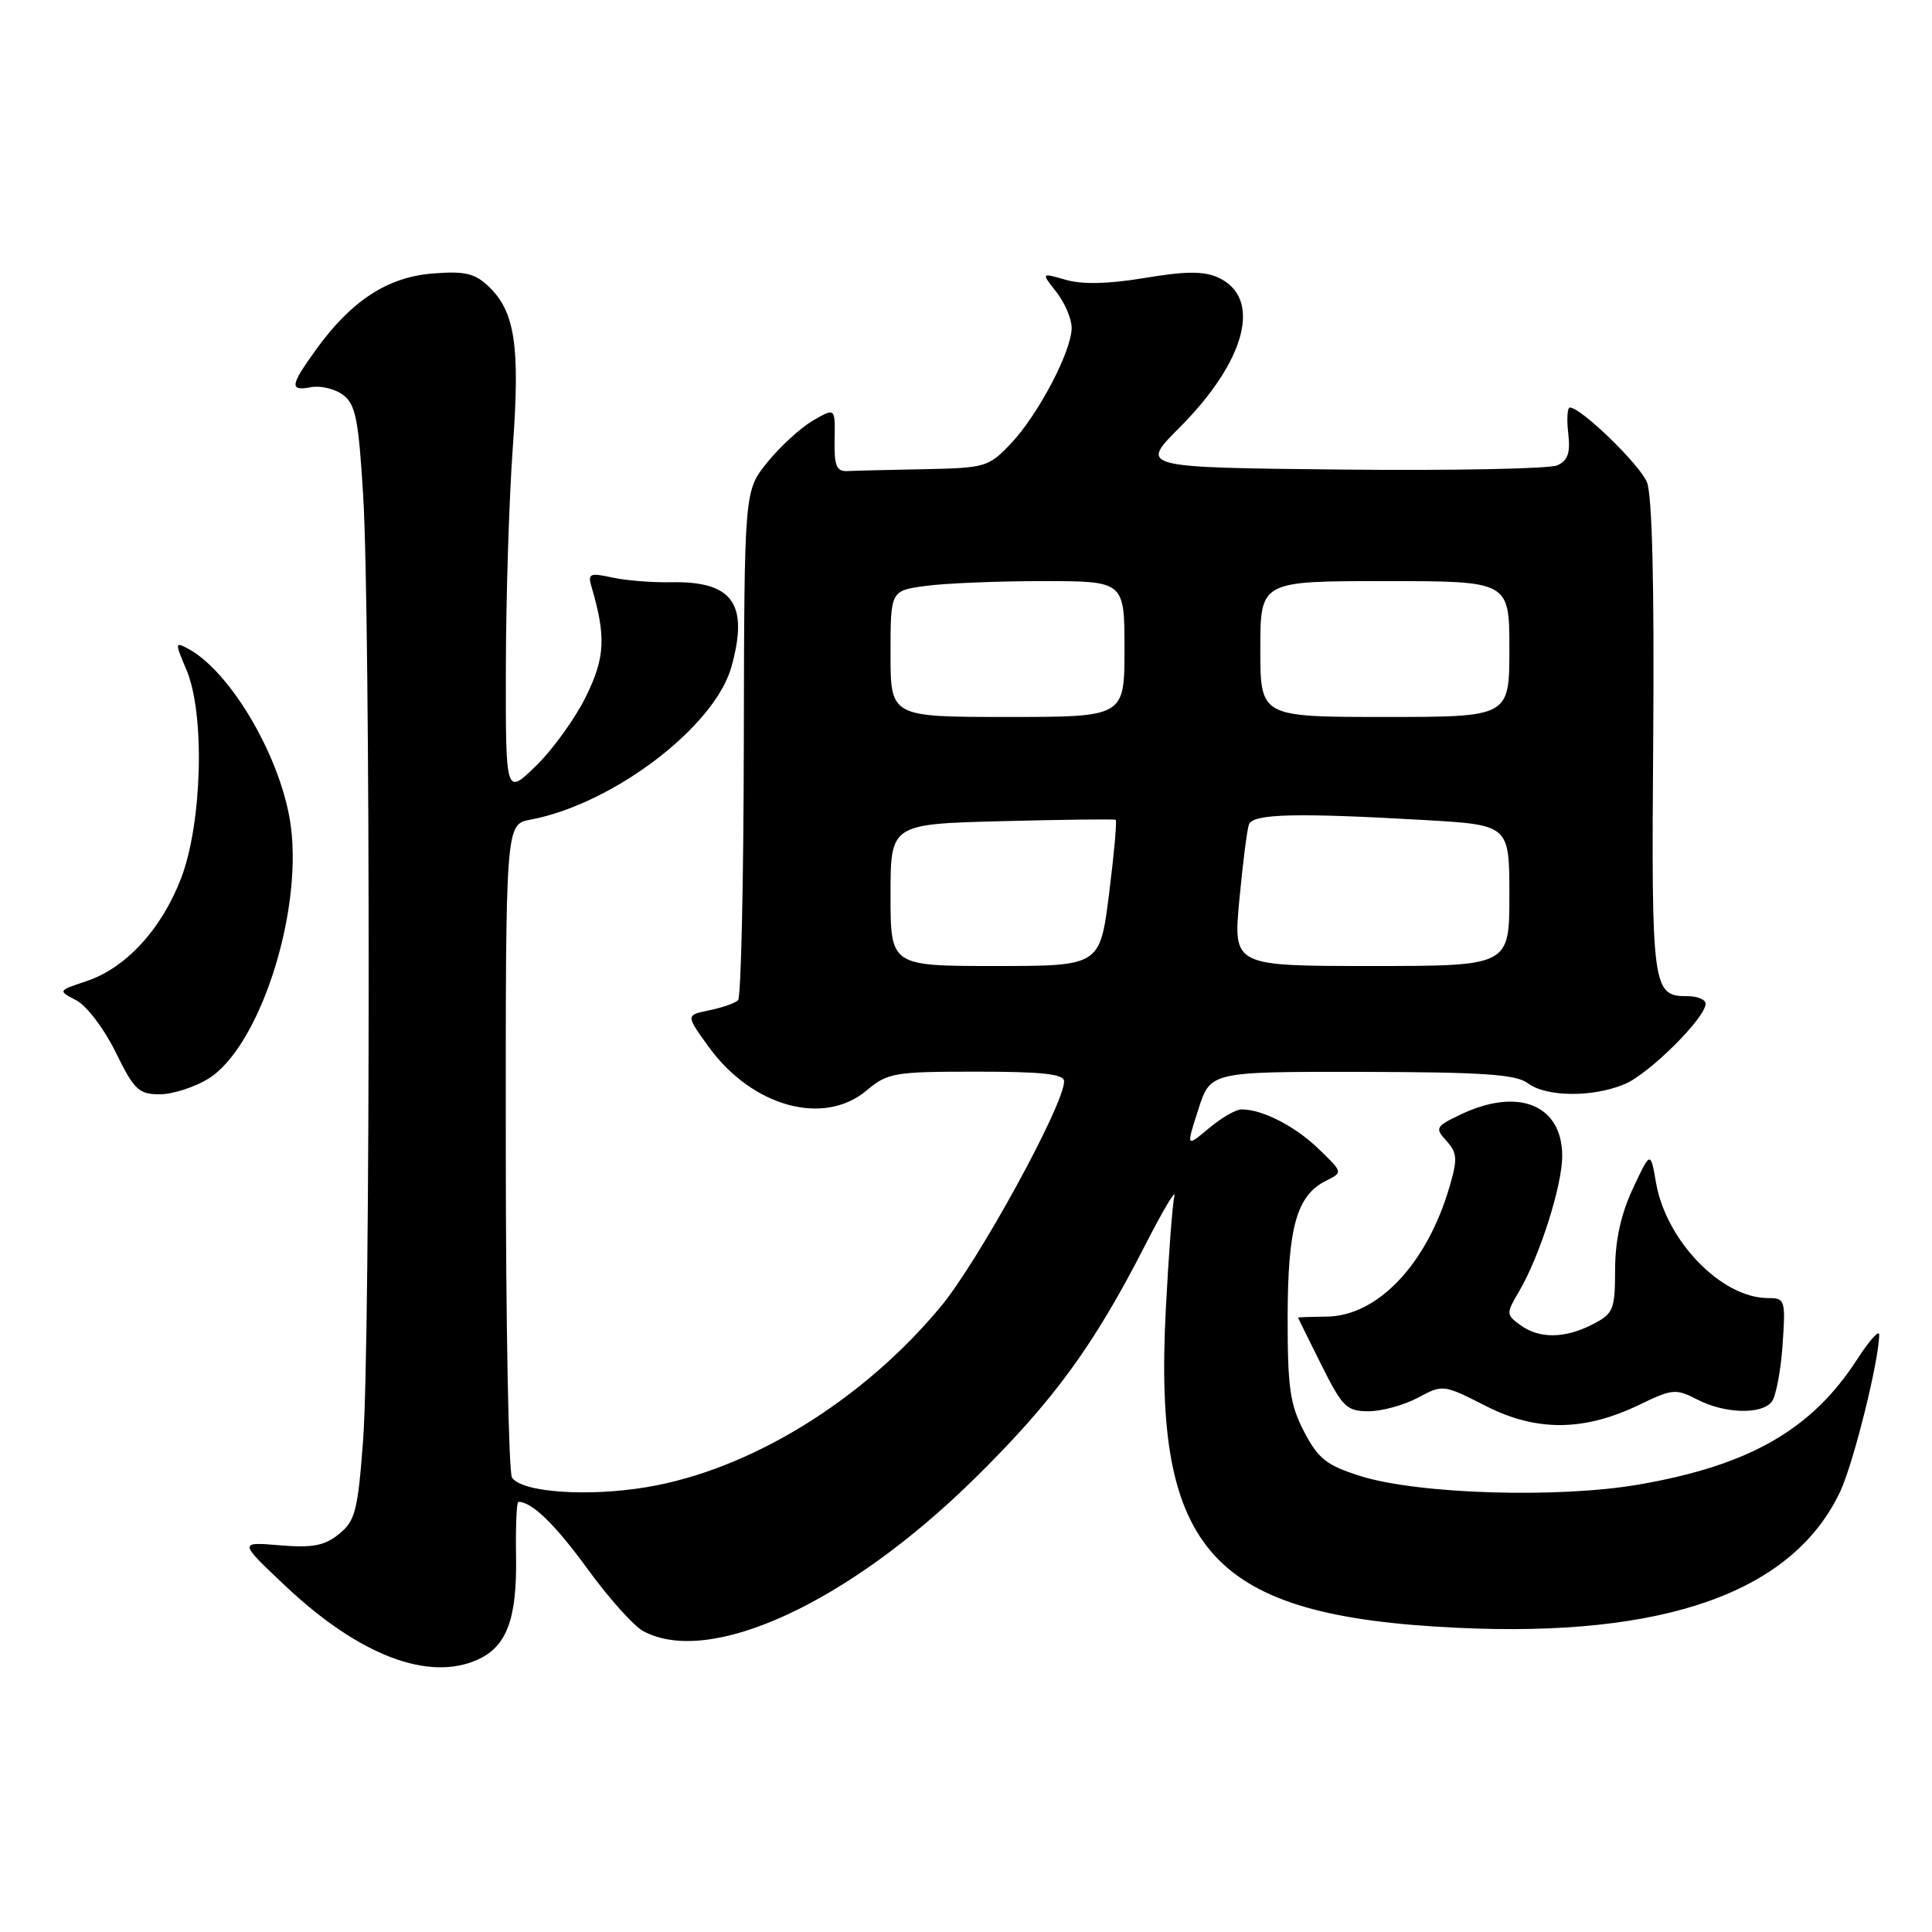 <?xml version="1.0" encoding="UTF-8" standalone="no"?>
<!DOCTYPE svg PUBLIC "-//W3C//DTD SVG 1.1//EN" "http://www.w3.org/Graphics/SVG/1.1/DTD/svg11.dtd" >
<svg xmlns="http://www.w3.org/2000/svg" xmlns:xlink="http://www.w3.org/1999/xlink" version="1.1" viewBox="0 0 256 256">
 <g >
 <path fill="currentColor"
d=" M 63.34 219.89 C 67.15 218.15 68.51 214.49 68.38 206.33 C 68.31 202.30 68.45 199.00 68.69 199.00 C 70.49 199.00 73.55 201.98 77.89 207.94 C 80.67 211.77 83.98 215.46 85.23 216.13 C 94.01 220.87 112.30 212.47 129.05 196.00 C 139.54 185.69 144.87 178.41 151.68 165.10 C 154.10 160.37 155.87 157.40 155.61 158.50 C 155.35 159.60 154.84 166.39 154.47 173.60 C 152.81 205.73 160.53 214.15 193.06 215.69 C 220.63 217.00 237.56 210.97 243.84 197.63 C 245.61 193.85 249.00 180.21 249.00 176.85 C 249.00 176.17 247.71 177.61 246.13 180.05 C 240.11 189.41 231.85 194.16 217.20 196.70 C 206.51 198.56 187.91 197.99 180.25 195.58 C 175.77 194.17 174.68 193.30 172.80 189.71 C 170.93 186.11 170.61 183.90 170.62 174.50 C 170.64 162.59 171.82 158.39 175.72 156.45 C 177.95 155.34 177.95 155.34 174.72 152.23 C 171.59 149.21 167.28 147.00 164.51 147.00 C 163.76 147.00 161.81 148.13 160.16 149.52 C 157.17 152.03 157.17 152.03 158.78 147.02 C 160.38 142.00 160.38 142.00 180.44 142.03 C 196.49 142.06 200.89 142.36 202.44 143.53 C 204.87 145.37 211.05 145.43 215.28 143.65 C 218.52 142.30 226.00 134.86 226.00 133.00 C 226.00 132.45 224.93 132.00 223.62 132.00 C 218.93 132.00 218.81 131.13 219.06 97.79 C 219.21 77.39 218.92 65.59 218.23 63.90 C 217.26 61.53 209.49 54.00 208.02 54.00 C 207.68 54.00 207.58 55.54 207.80 57.41 C 208.10 60.01 207.76 61.02 206.35 61.66 C 205.33 62.12 192.47 62.37 177.76 62.22 C 151.02 61.94 151.02 61.94 156.26 56.69 C 165.12 47.82 167.29 39.46 161.42 36.78 C 159.50 35.91 157.15 35.92 151.69 36.83 C 146.88 37.63 143.42 37.71 141.23 37.08 C 137.95 36.13 137.95 36.13 139.98 38.70 C 141.09 40.11 142.00 42.25 142.00 43.44 C 142.00 46.51 137.59 54.91 133.97 58.75 C 131.01 61.88 130.59 62.01 122.45 62.17 C 117.80 62.26 113.21 62.37 112.25 62.42 C 110.83 62.48 110.52 61.69 110.59 58.25 C 110.67 54.01 110.67 54.01 107.69 55.75 C 106.05 56.71 103.34 59.20 101.67 61.27 C 98.62 65.03 98.62 65.03 98.56 98.43 C 98.53 116.80 98.19 132.14 97.80 132.53 C 97.42 132.92 95.70 133.52 93.98 133.87 C 90.86 134.51 90.86 134.51 93.92 138.73 C 99.66 146.65 109.15 149.27 114.82 144.50 C 117.61 142.15 118.47 142.00 129.39 142.00 C 138.14 142.00 141.00 142.31 141.00 143.28 C 141.00 146.39 129.66 167.10 124.65 173.14 C 114.32 185.58 99.44 194.73 85.78 197.04 C 77.90 198.37 69.09 197.75 67.84 195.78 C 67.40 195.07 67.02 175.31 67.02 151.86 C 67.00 109.22 67.00 109.22 70.29 108.61 C 81.22 106.55 94.71 96.30 96.92 88.35 C 99.24 80.00 97.09 76.99 88.92 77.15 C 86.43 77.20 82.91 76.92 81.10 76.52 C 78.20 75.88 77.87 76.02 78.35 77.65 C 80.32 84.33 80.19 87.10 77.66 92.26 C 76.25 95.14 73.28 99.28 71.05 101.45 C 67.00 105.41 67.00 105.41 67.03 88.45 C 67.05 79.13 67.46 65.99 67.95 59.25 C 68.93 45.79 68.24 41.25 64.70 37.91 C 62.90 36.21 61.55 35.90 57.32 36.24 C 51.36 36.72 46.59 39.82 41.93 46.25 C 38.41 51.12 38.31 51.85 41.25 51.30 C 42.49 51.07 44.38 51.53 45.45 52.32 C 47.11 53.55 47.51 55.53 48.12 65.63 C 49.10 81.58 49.09 177.84 48.11 190.91 C 47.41 200.20 47.07 201.52 44.93 203.26 C 43.00 204.82 41.43 205.12 37.07 204.76 C 31.61 204.30 31.61 204.30 37.95 210.27 C 47.65 219.38 56.83 222.86 63.34 219.89 Z  M 217.24 186.13 C 221.58 184.03 222.07 183.98 224.89 185.44 C 228.51 187.32 233.38 187.47 234.76 185.75 C 235.31 185.06 235.96 181.69 236.20 178.25 C 236.61 172.22 236.54 172.00 234.26 172.00 C 228.12 172.00 220.77 164.42 219.43 156.71 C 218.70 152.50 218.70 152.50 216.36 157.50 C 214.78 160.89 214.02 164.34 214.01 168.22 C 214.00 173.55 213.79 174.06 211.05 175.47 C 207.36 177.38 203.95 177.42 201.44 175.57 C 199.56 174.19 199.55 174.06 201.30 171.09 C 204.03 166.43 207.00 157.11 207.00 153.17 C 207.00 146.40 201.19 144.03 193.54 147.68 C 190.22 149.27 190.11 149.47 191.67 151.18 C 193.10 152.76 193.15 153.57 192.07 157.25 C 189.07 167.51 182.55 174.39 175.76 174.46 C 173.70 174.48 172.00 174.54 172.00 174.59 C 172.00 174.64 173.39 177.45 175.08 180.84 C 177.88 186.45 178.44 187.00 181.34 187.00 C 183.10 187.00 186.03 186.19 187.87 185.21 C 191.19 183.43 191.25 183.44 196.86 186.29 C 203.60 189.73 209.91 189.67 217.24 186.13 Z  M 27.60 142.94 C 34.28 138.81 40.02 121.36 38.56 109.65 C 37.46 100.79 30.69 89.04 24.91 85.95 C 23.18 85.02 23.17 85.15 24.70 88.74 C 27.17 94.52 26.81 108.95 24.02 116.31 C 21.44 123.10 16.66 128.30 11.40 130.03 C 7.66 131.27 7.66 131.27 10.13 132.56 C 11.49 133.27 13.83 136.36 15.33 139.43 C 17.77 144.41 18.39 145.00 21.16 145.00 C 22.87 145.00 25.76 144.07 27.60 142.94 Z  M 118.00 118.59 C 118.00 109.19 118.00 109.19 132.75 108.81 C 140.86 108.60 147.65 108.52 147.83 108.63 C 148.02 108.74 147.62 113.15 146.96 118.42 C 145.75 128.00 145.75 128.00 131.88 128.00 C 118.00 128.00 118.00 128.00 118.00 118.59 Z  M 164.22 119.25 C 164.67 114.44 165.24 109.94 165.49 109.25 C 166.00 107.82 171.71 107.68 188.75 108.66 C 200.00 109.31 200.00 109.31 200.00 118.65 C 200.00 128.00 200.00 128.00 181.70 128.00 C 163.40 128.00 163.40 128.00 164.22 119.25 Z  M 118.00 86.64 C 118.00 78.27 118.00 78.27 122.64 77.64 C 125.19 77.29 132.17 77.00 138.14 77.00 C 149.00 77.00 149.00 77.00 149.00 86.00 C 149.00 95.00 149.00 95.00 133.50 95.00 C 118.00 95.00 118.00 95.00 118.00 86.64 Z  M 167.00 86.00 C 167.00 77.00 167.00 77.00 183.50 77.00 C 200.00 77.00 200.00 77.00 200.00 86.00 C 200.00 95.00 200.00 95.00 183.50 95.00 C 167.00 95.00 167.00 95.00 167.00 86.00 Z "/>
</g>
</svg>